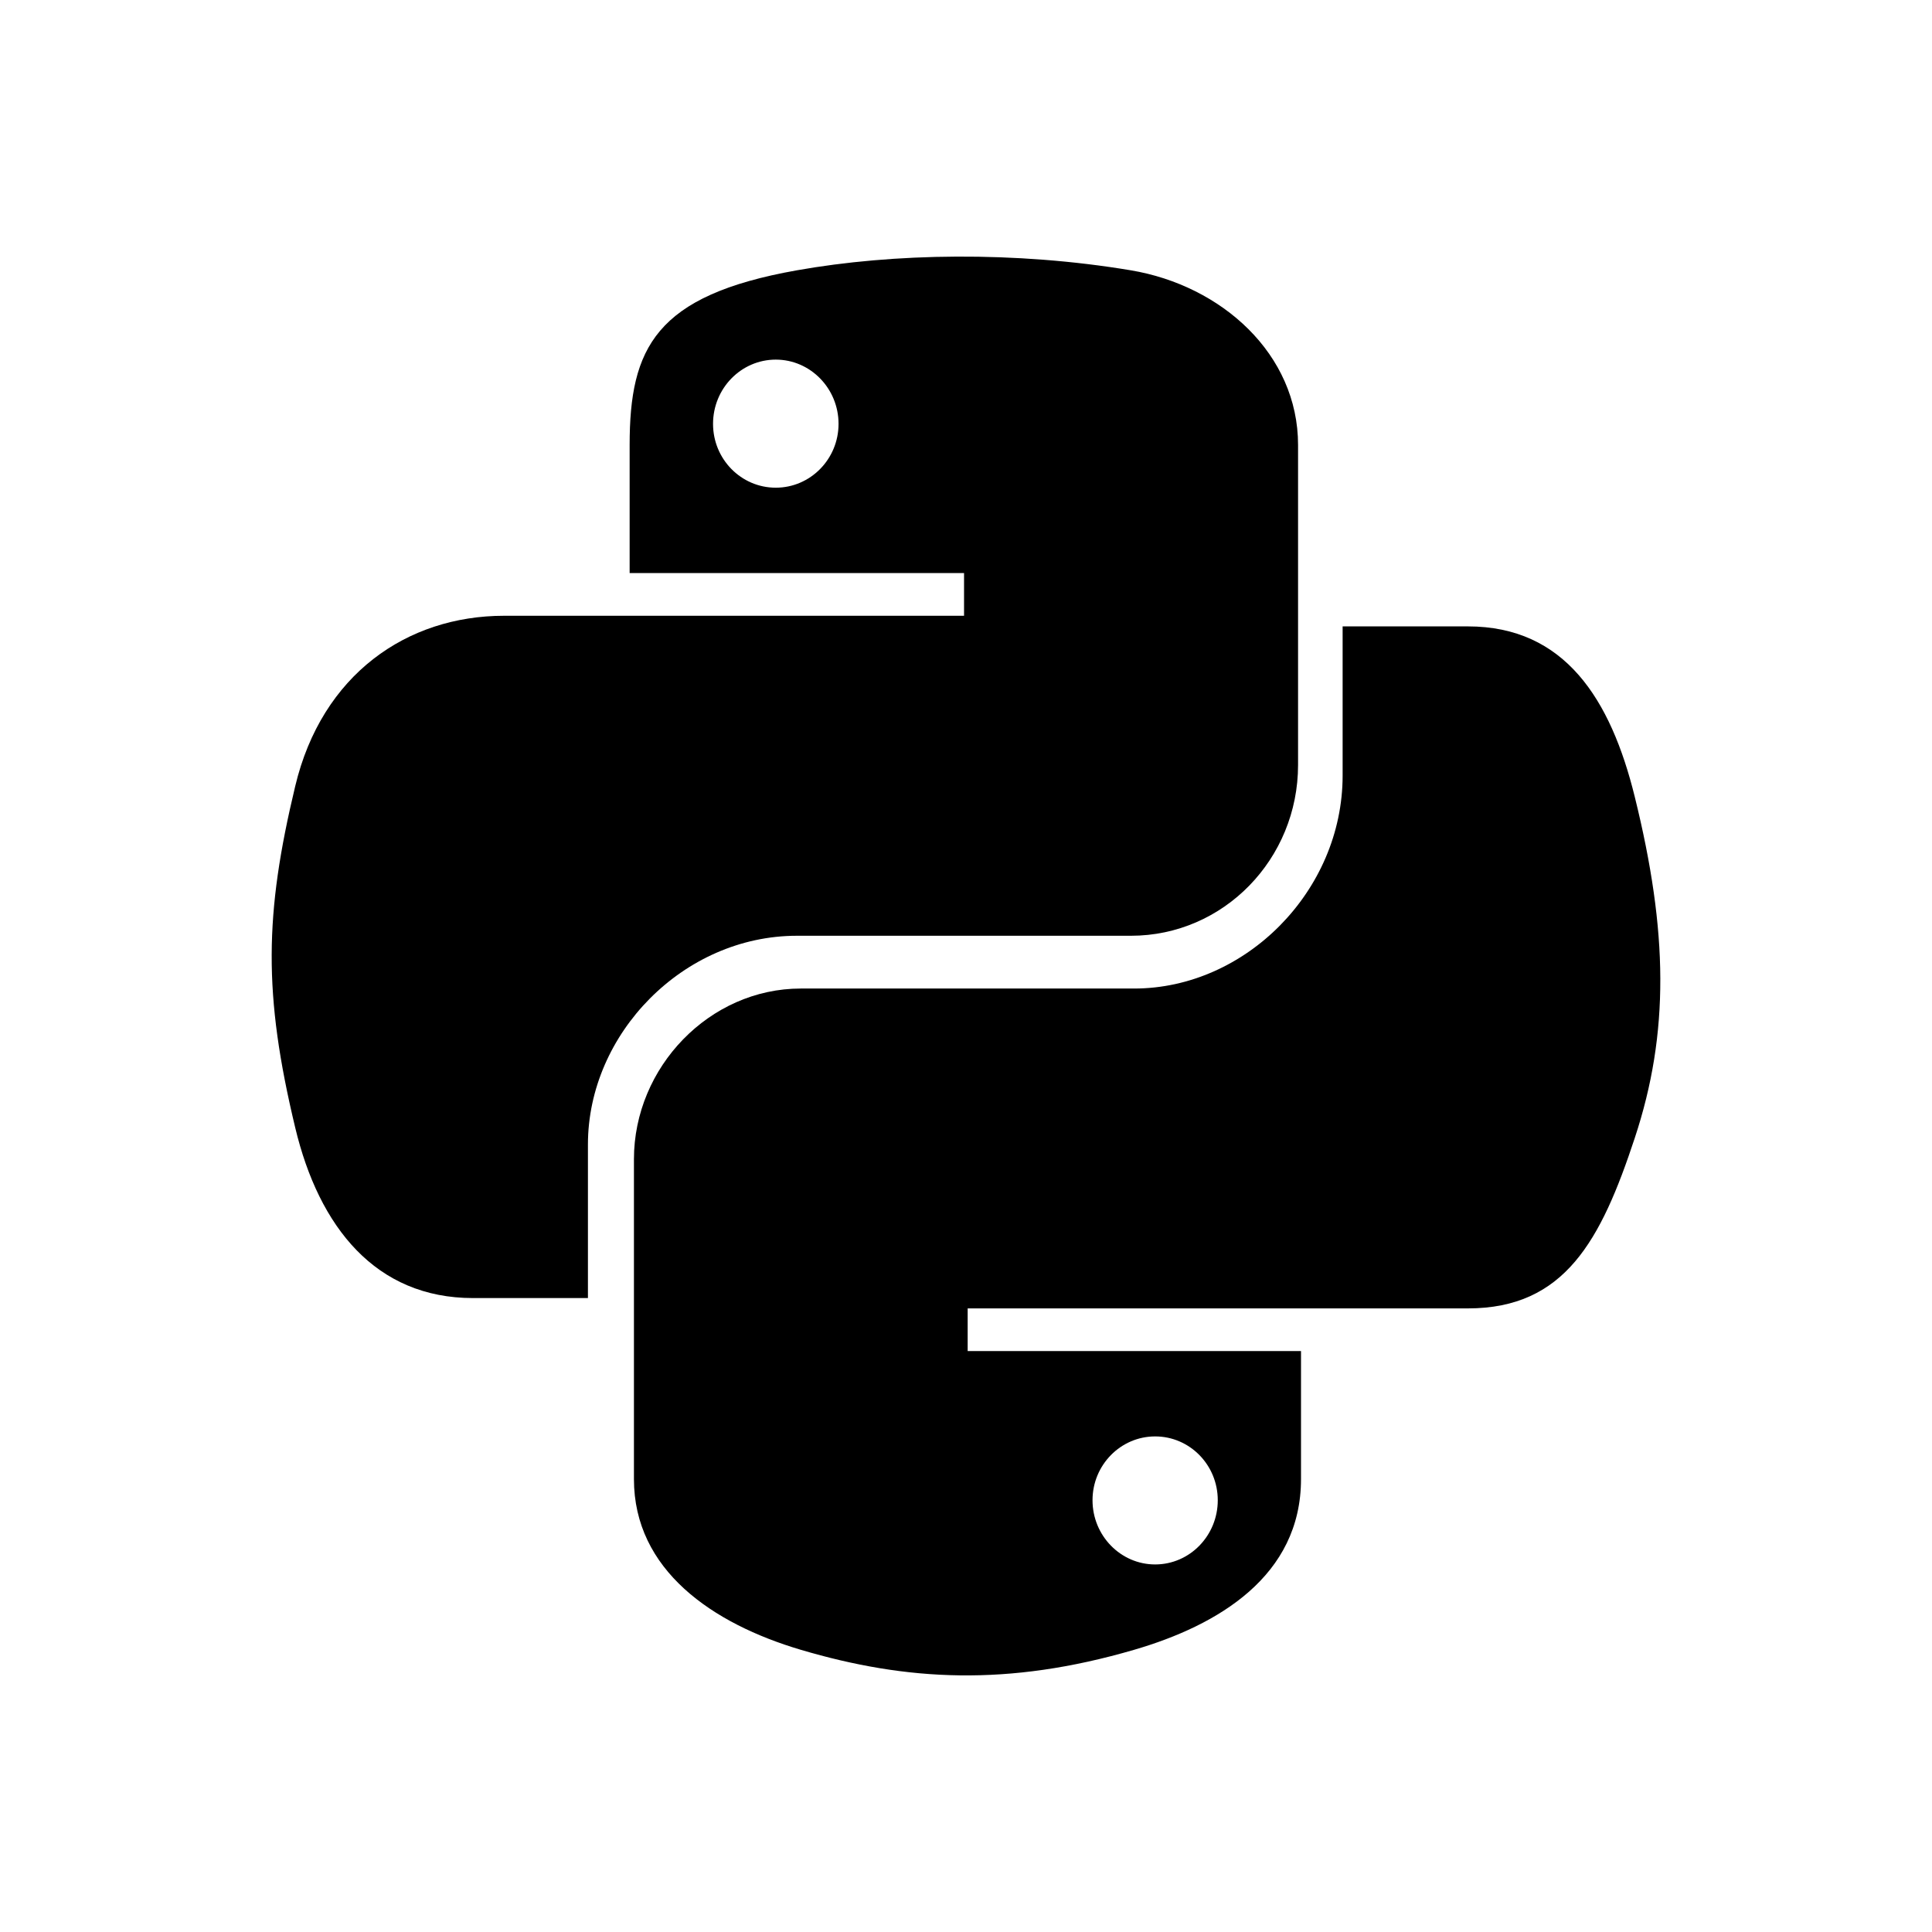 <svg width="256" height="256" viewBox="0 0 256 256" fill="none" xmlns="http://www.w3.org/2000/svg">
  <path d="M126.76 34.002C119.185 34.037 111.951 34.686 105.586 35.818C86.835 39.147 83.43 46.115 83.43 58.965V75.936H127.741V81.593H83.43H66.801C53.923 81.593 42.647 89.371 39.119 104.168C35.051 121.13 34.87 131.714 39.119 149.424C42.269 162.607 49.791 172 62.669 172H77.904V151.656C77.904 136.958 90.558 123.994 105.586 123.994H149.845C162.165 123.994 172 113.8 172 101.366V58.965C172 46.897 161.869 37.832 149.845 35.818C142.233 34.545 134.335 33.966 126.76 34.002ZM102.797 47.651C107.374 47.651 111.111 51.468 111.111 56.162C111.111 60.84 107.374 64.622 102.797 64.622C98.203 64.622 94.482 60.84 94.482 56.162C94.482 51.468 98.203 47.651 102.797 47.651Z" fill="currentColor" />
  <path d="M177.905 83V102.765C177.905 118.089 164.998 130.986 150.28 130.986H106.11C94.012 130.986 84 141.409 84 153.604V195.988C84 208.051 94.421 215.146 106.11 218.606C120.108 222.749 133.531 223.498 150.28 218.606C161.412 215.362 172.39 208.832 172.39 195.988V179.024H128.221V173.37H172.39H194.5C207.352 173.37 212.141 164.346 216.611 150.803C221.227 136.86 221.031 123.452 216.611 105.566C213.435 92.689 207.368 83 194.5 83H177.905ZM153.063 190.333C157.647 190.333 161.361 194.114 161.361 198.789C161.361 203.481 157.647 207.297 153.063 207.297C148.495 207.297 144.765 203.481 144.765 198.789C144.765 194.114 148.495 190.333 153.063 190.333Z" fill="currentColor" />
</svg>
